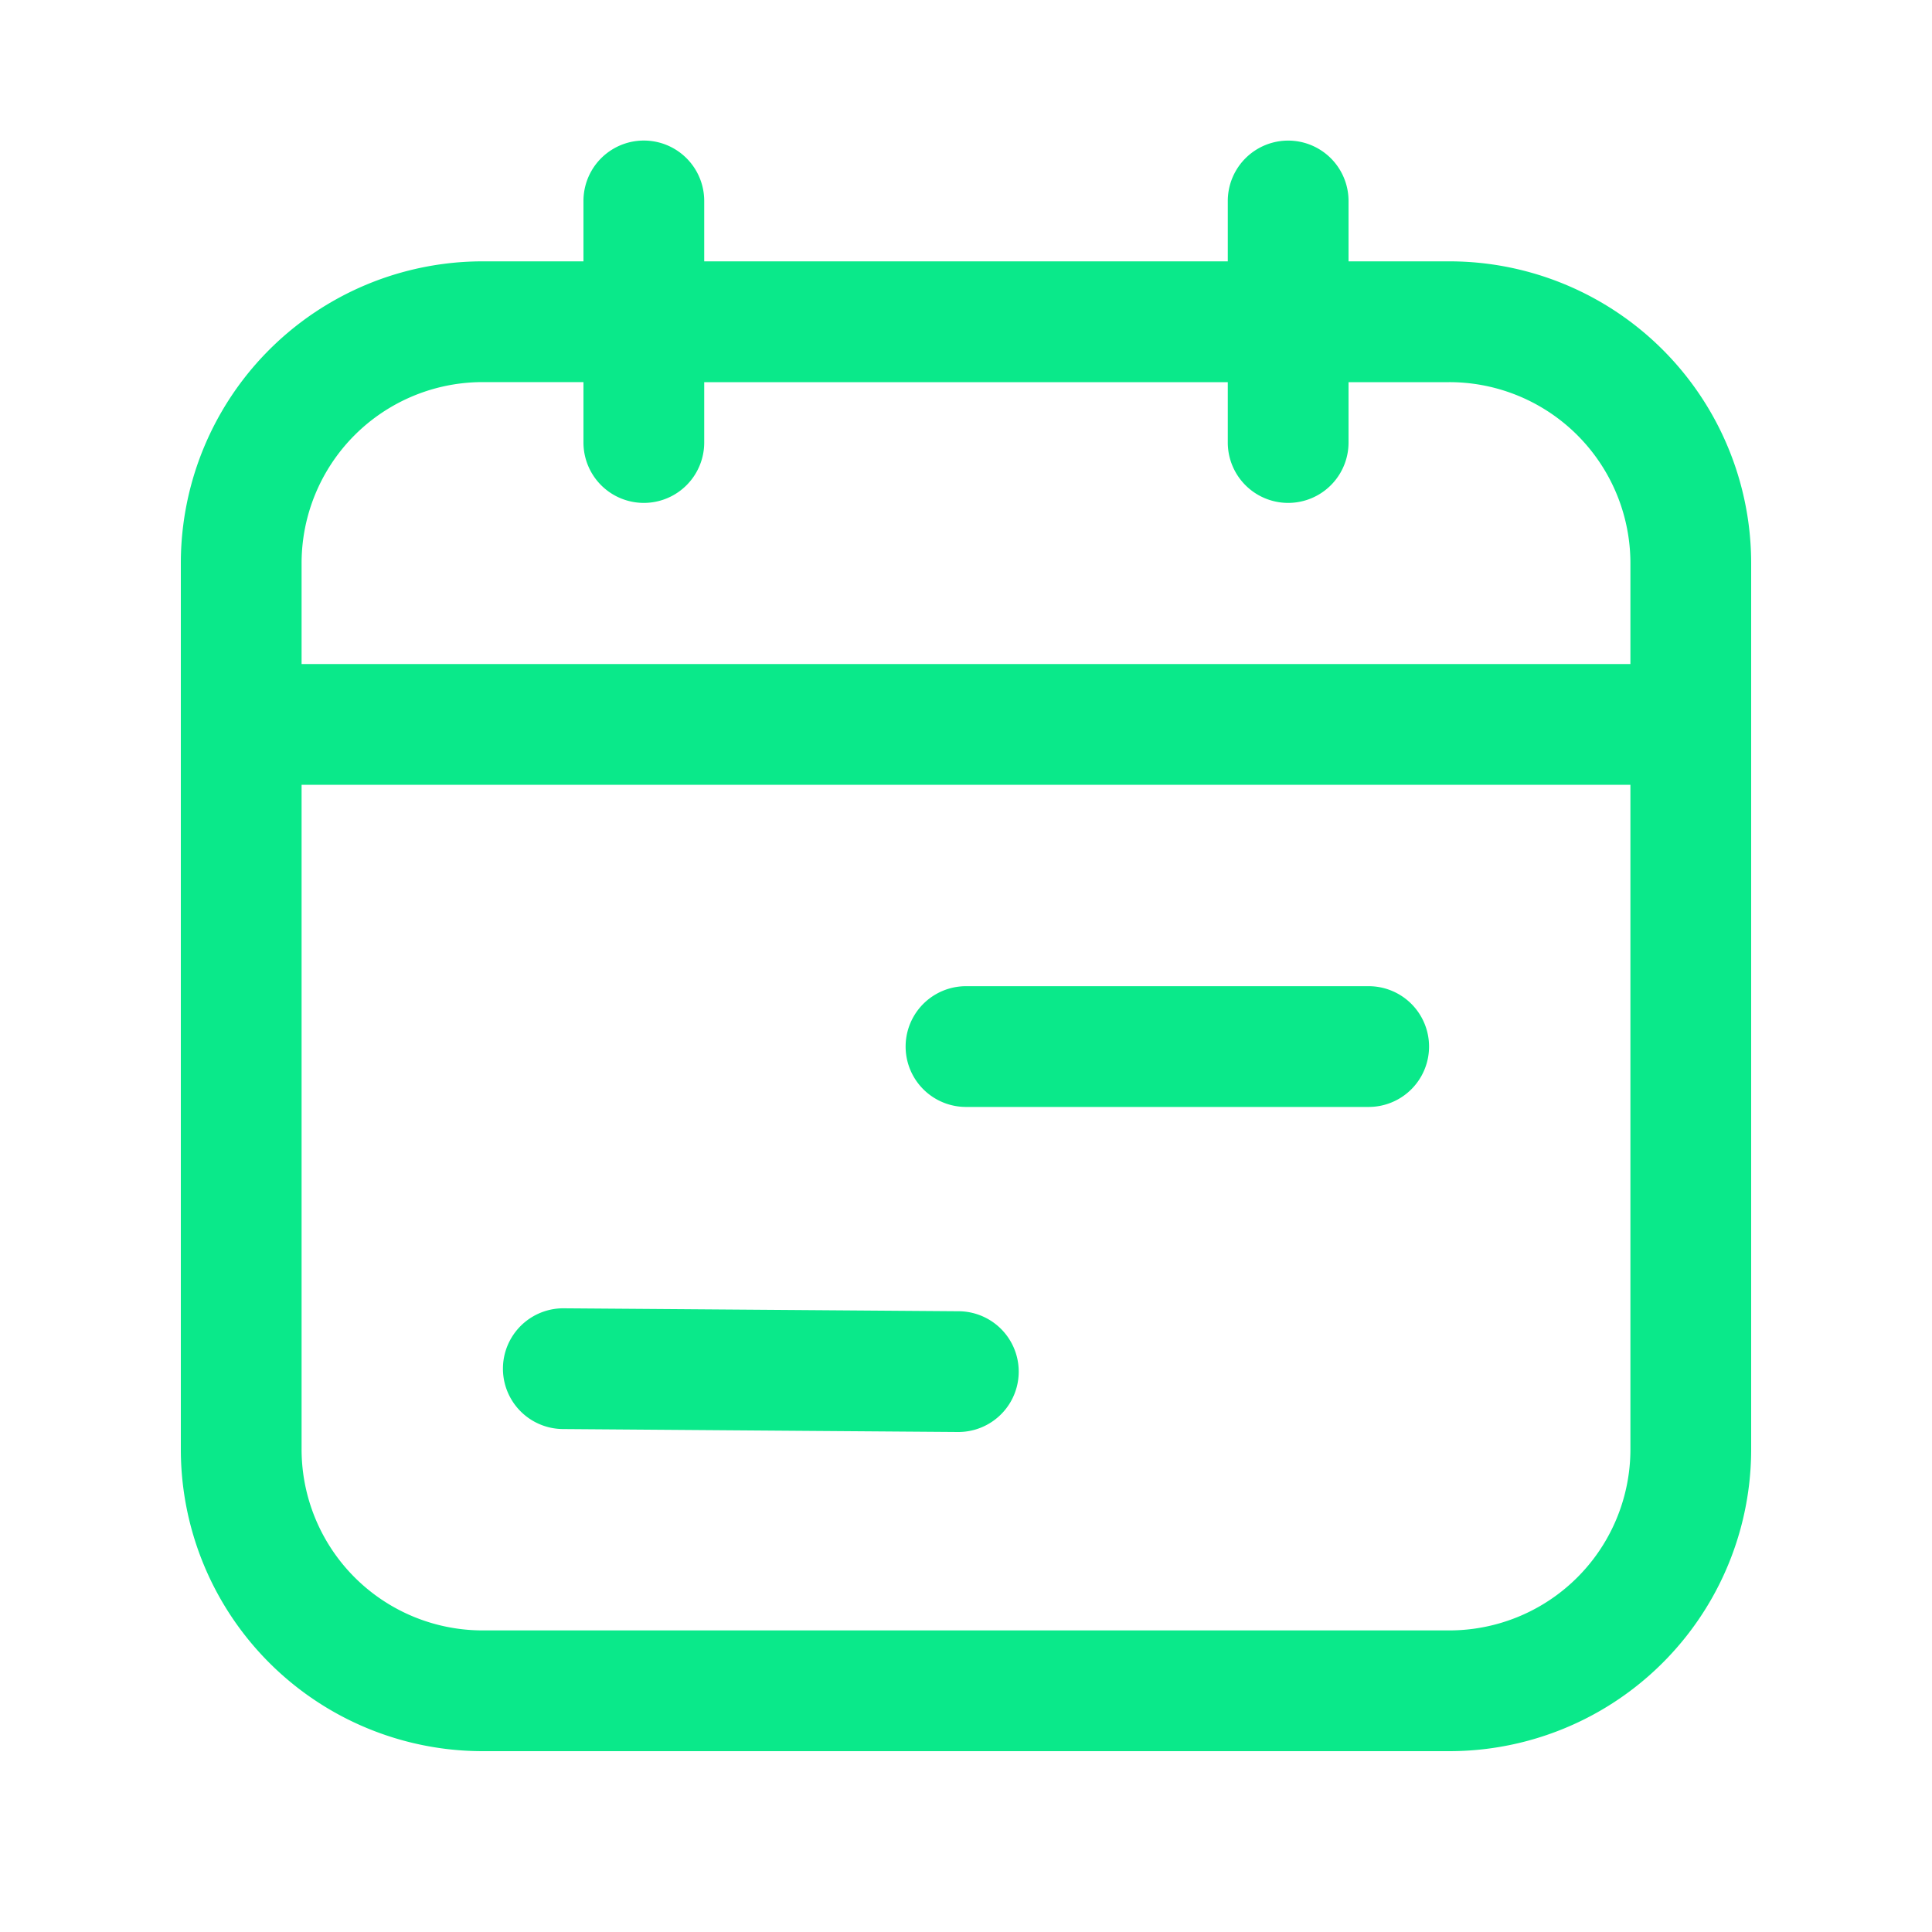 <svg width="1em" height="1em" fill="none" viewBox="0 0 40 40" xmlns="http://www.w3.org/2000/svg">
    <path fill="#0AE98A" fill-rule="evenodd" d="M14.58 4.16a1.25 1.25 0 1 0-2.5 0v1.251H9.996a6.25 6.25 0 0 0-6.252 6.252v18.341a6.25 6.25 0 0 0 6.252 6.252h20.008a6.25 6.25 0 0 0 6.252-6.252v-18.34a6.25 6.25 0 0 0-6.252-6.253H27.92v-1.25a1.25 1.25 0 0 0-2.5 0v1.25H14.58zm-2.5 3.751v1.251a1.25 1.25 0 0 0 2.5 0v-1.25h10.84v1.25a1.25 1.25 0 1 0 2.5 0v-1.25h2.084a3.75 3.75 0 0 1 3.752 3.751v2.085H6.244v-2.085a3.75 3.75 0 0 1 3.752-3.752zm-5.836 8.337v13.756a3.75 3.75 0 0 0 3.752 3.752h20.008a3.75 3.75 0 0 0 3.752-3.752V16.248zM20 20.418a1.25 1.25 0 1 0 0 2.5h8.337a1.25 1.25 0 0 0 0-2.5zm-8.327 6.669a1.25 1.25 0 0 0-.02 2.5l8.179.061a1.25 1.25 0 1 0 .019-2.5z" clip-rule="evenodd"></path>
</svg>